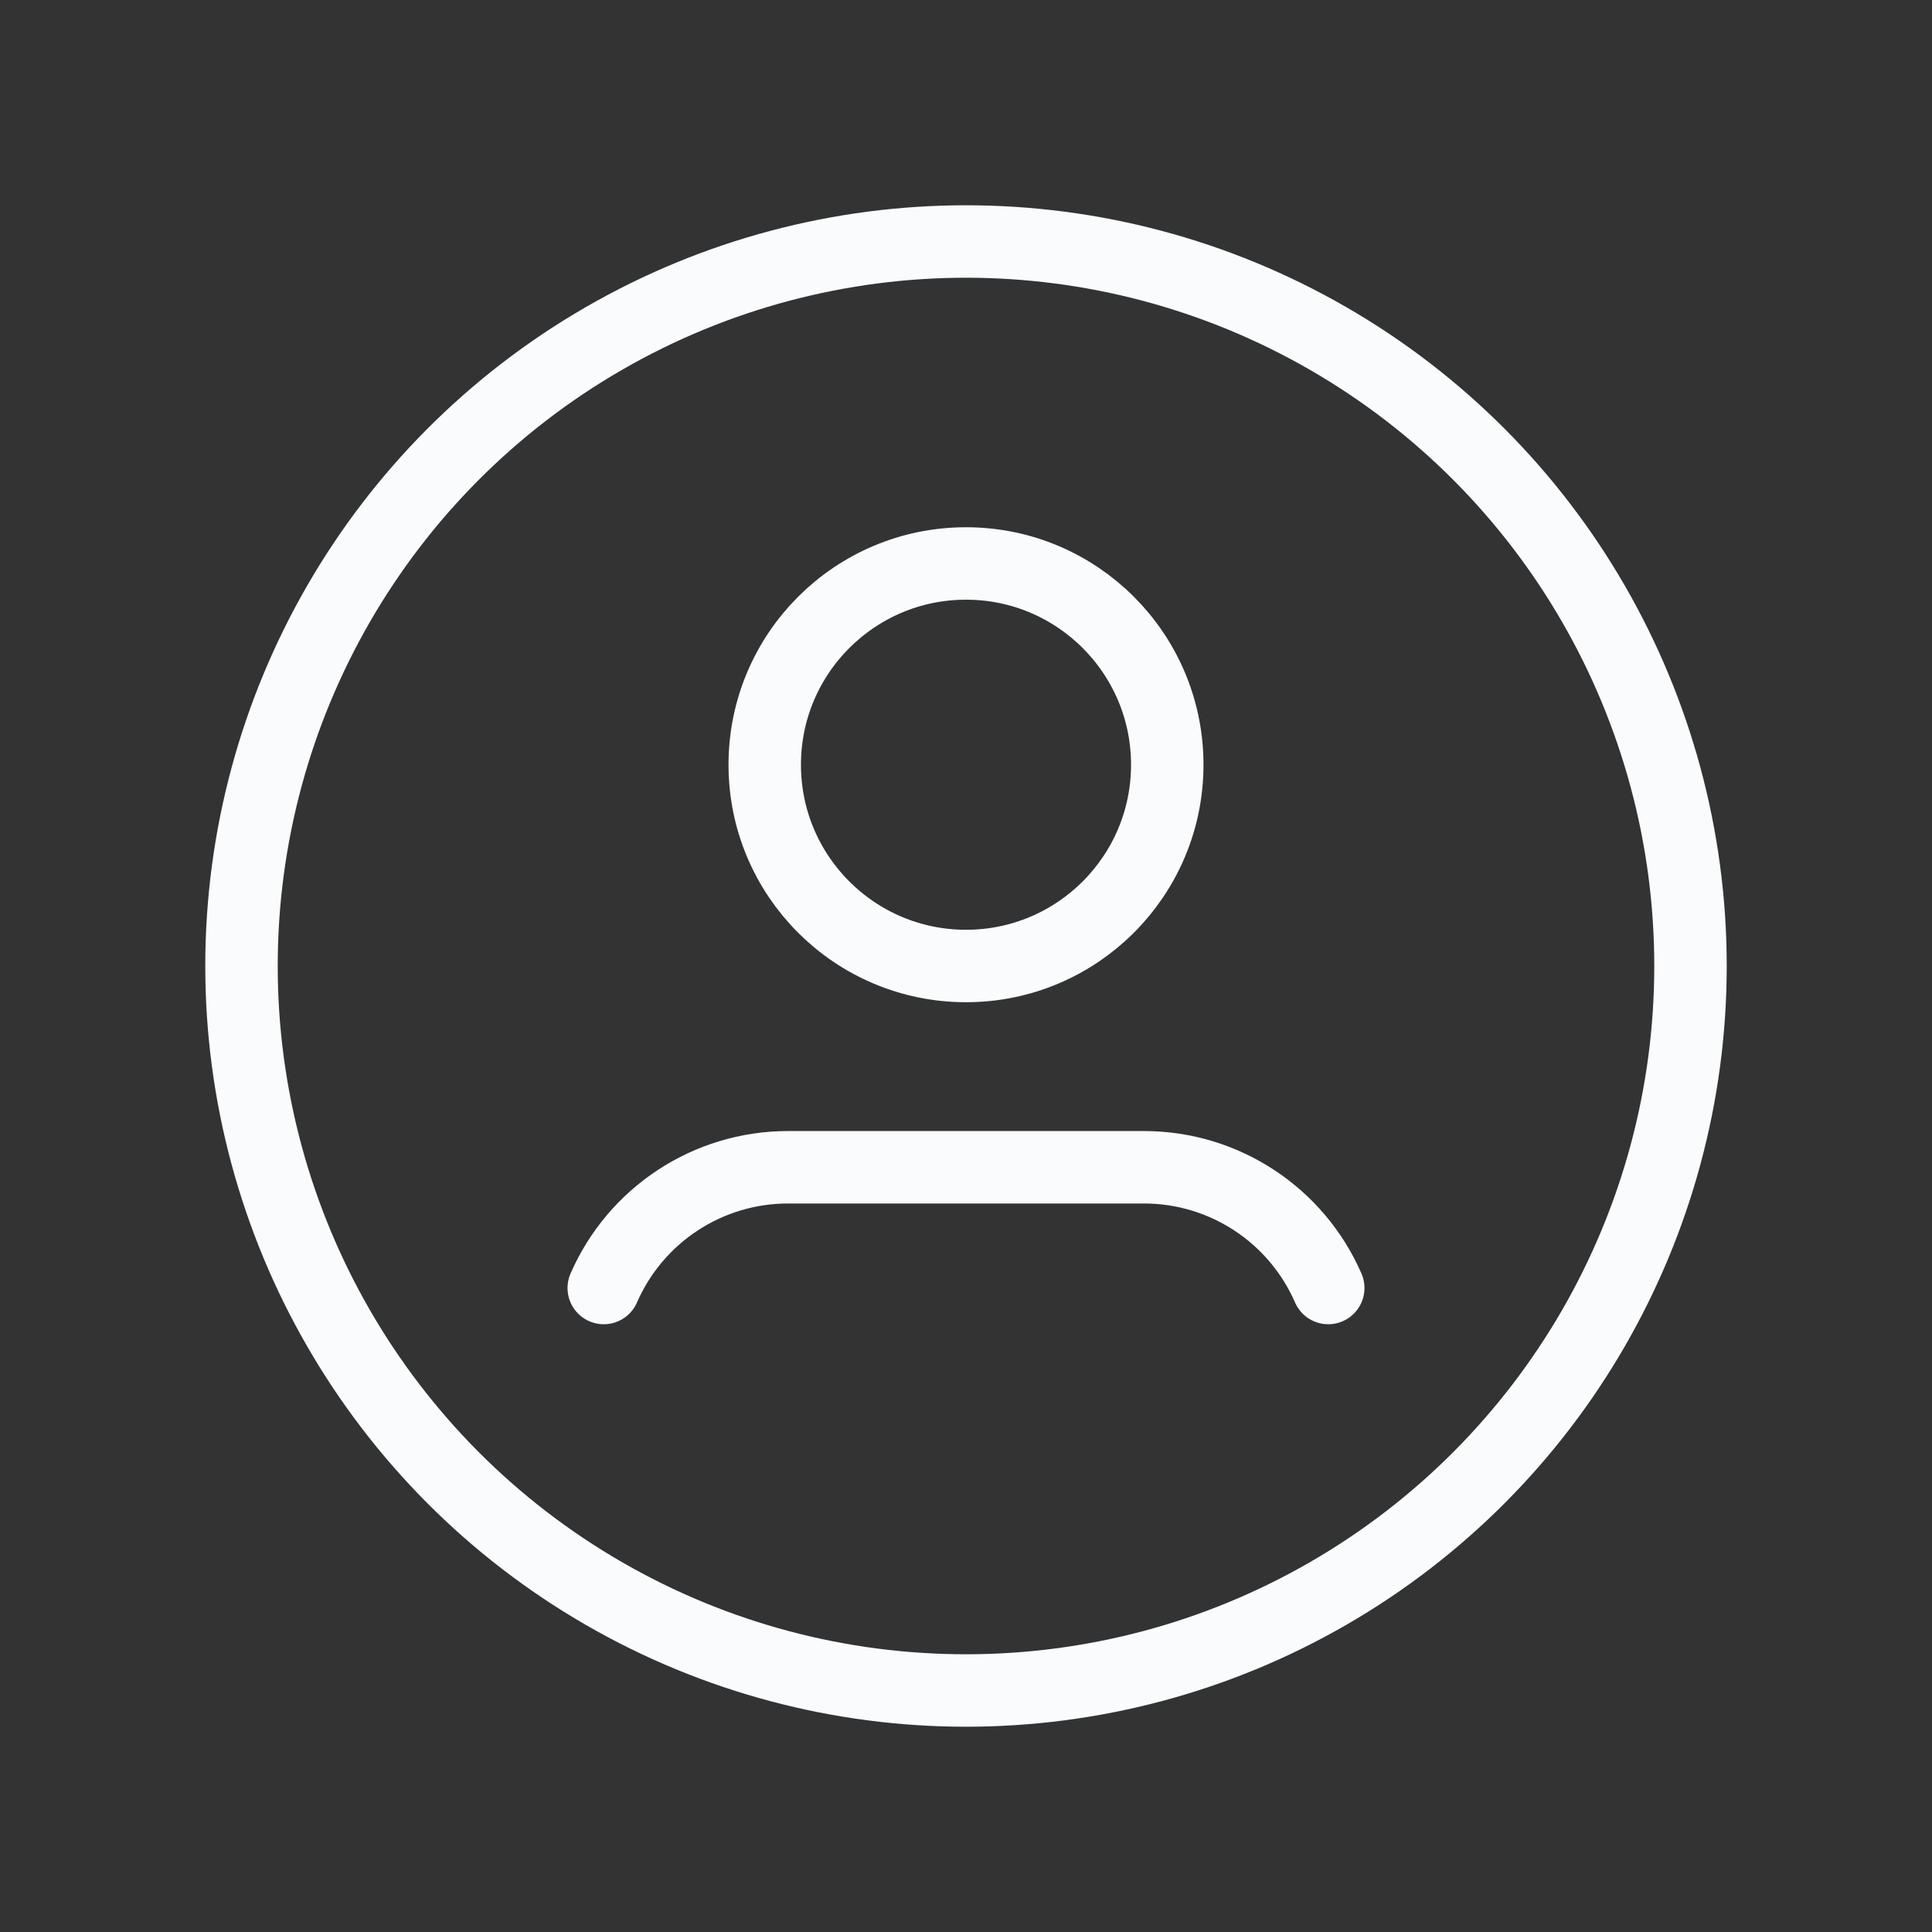 <svg width="40" height="40" viewBox="0 0 40 40" fill="none" xmlns="http://www.w3.org/2000/svg">
<rect x="0" y="0" width="40" height="40" fill="#333333" stroke="none"/>
<g id="Group">
<circle id="Oval" cx="20" cy="20" r="15" stroke="#FAFBFC" stroke-width="1.5" stroke-linecap="round" stroke-linejoin="round"/>
<path id="Path" d="M12.5 26.667C13.162 25.149 14.659 24.167 16.315 24.167H23.685C25.341 24.167 26.838 25.149 27.5 26.667" stroke="#FAFBFC" stroke-width="1.5" stroke-linecap="round" stroke-linejoin="round"/>
<circle id="Oval_2" cx="20" cy="15.833" r="4.167" stroke="#FAFBFC" stroke-width="1.5" stroke-linecap="round" stroke-linejoin="round"/>
</g>
</svg>
